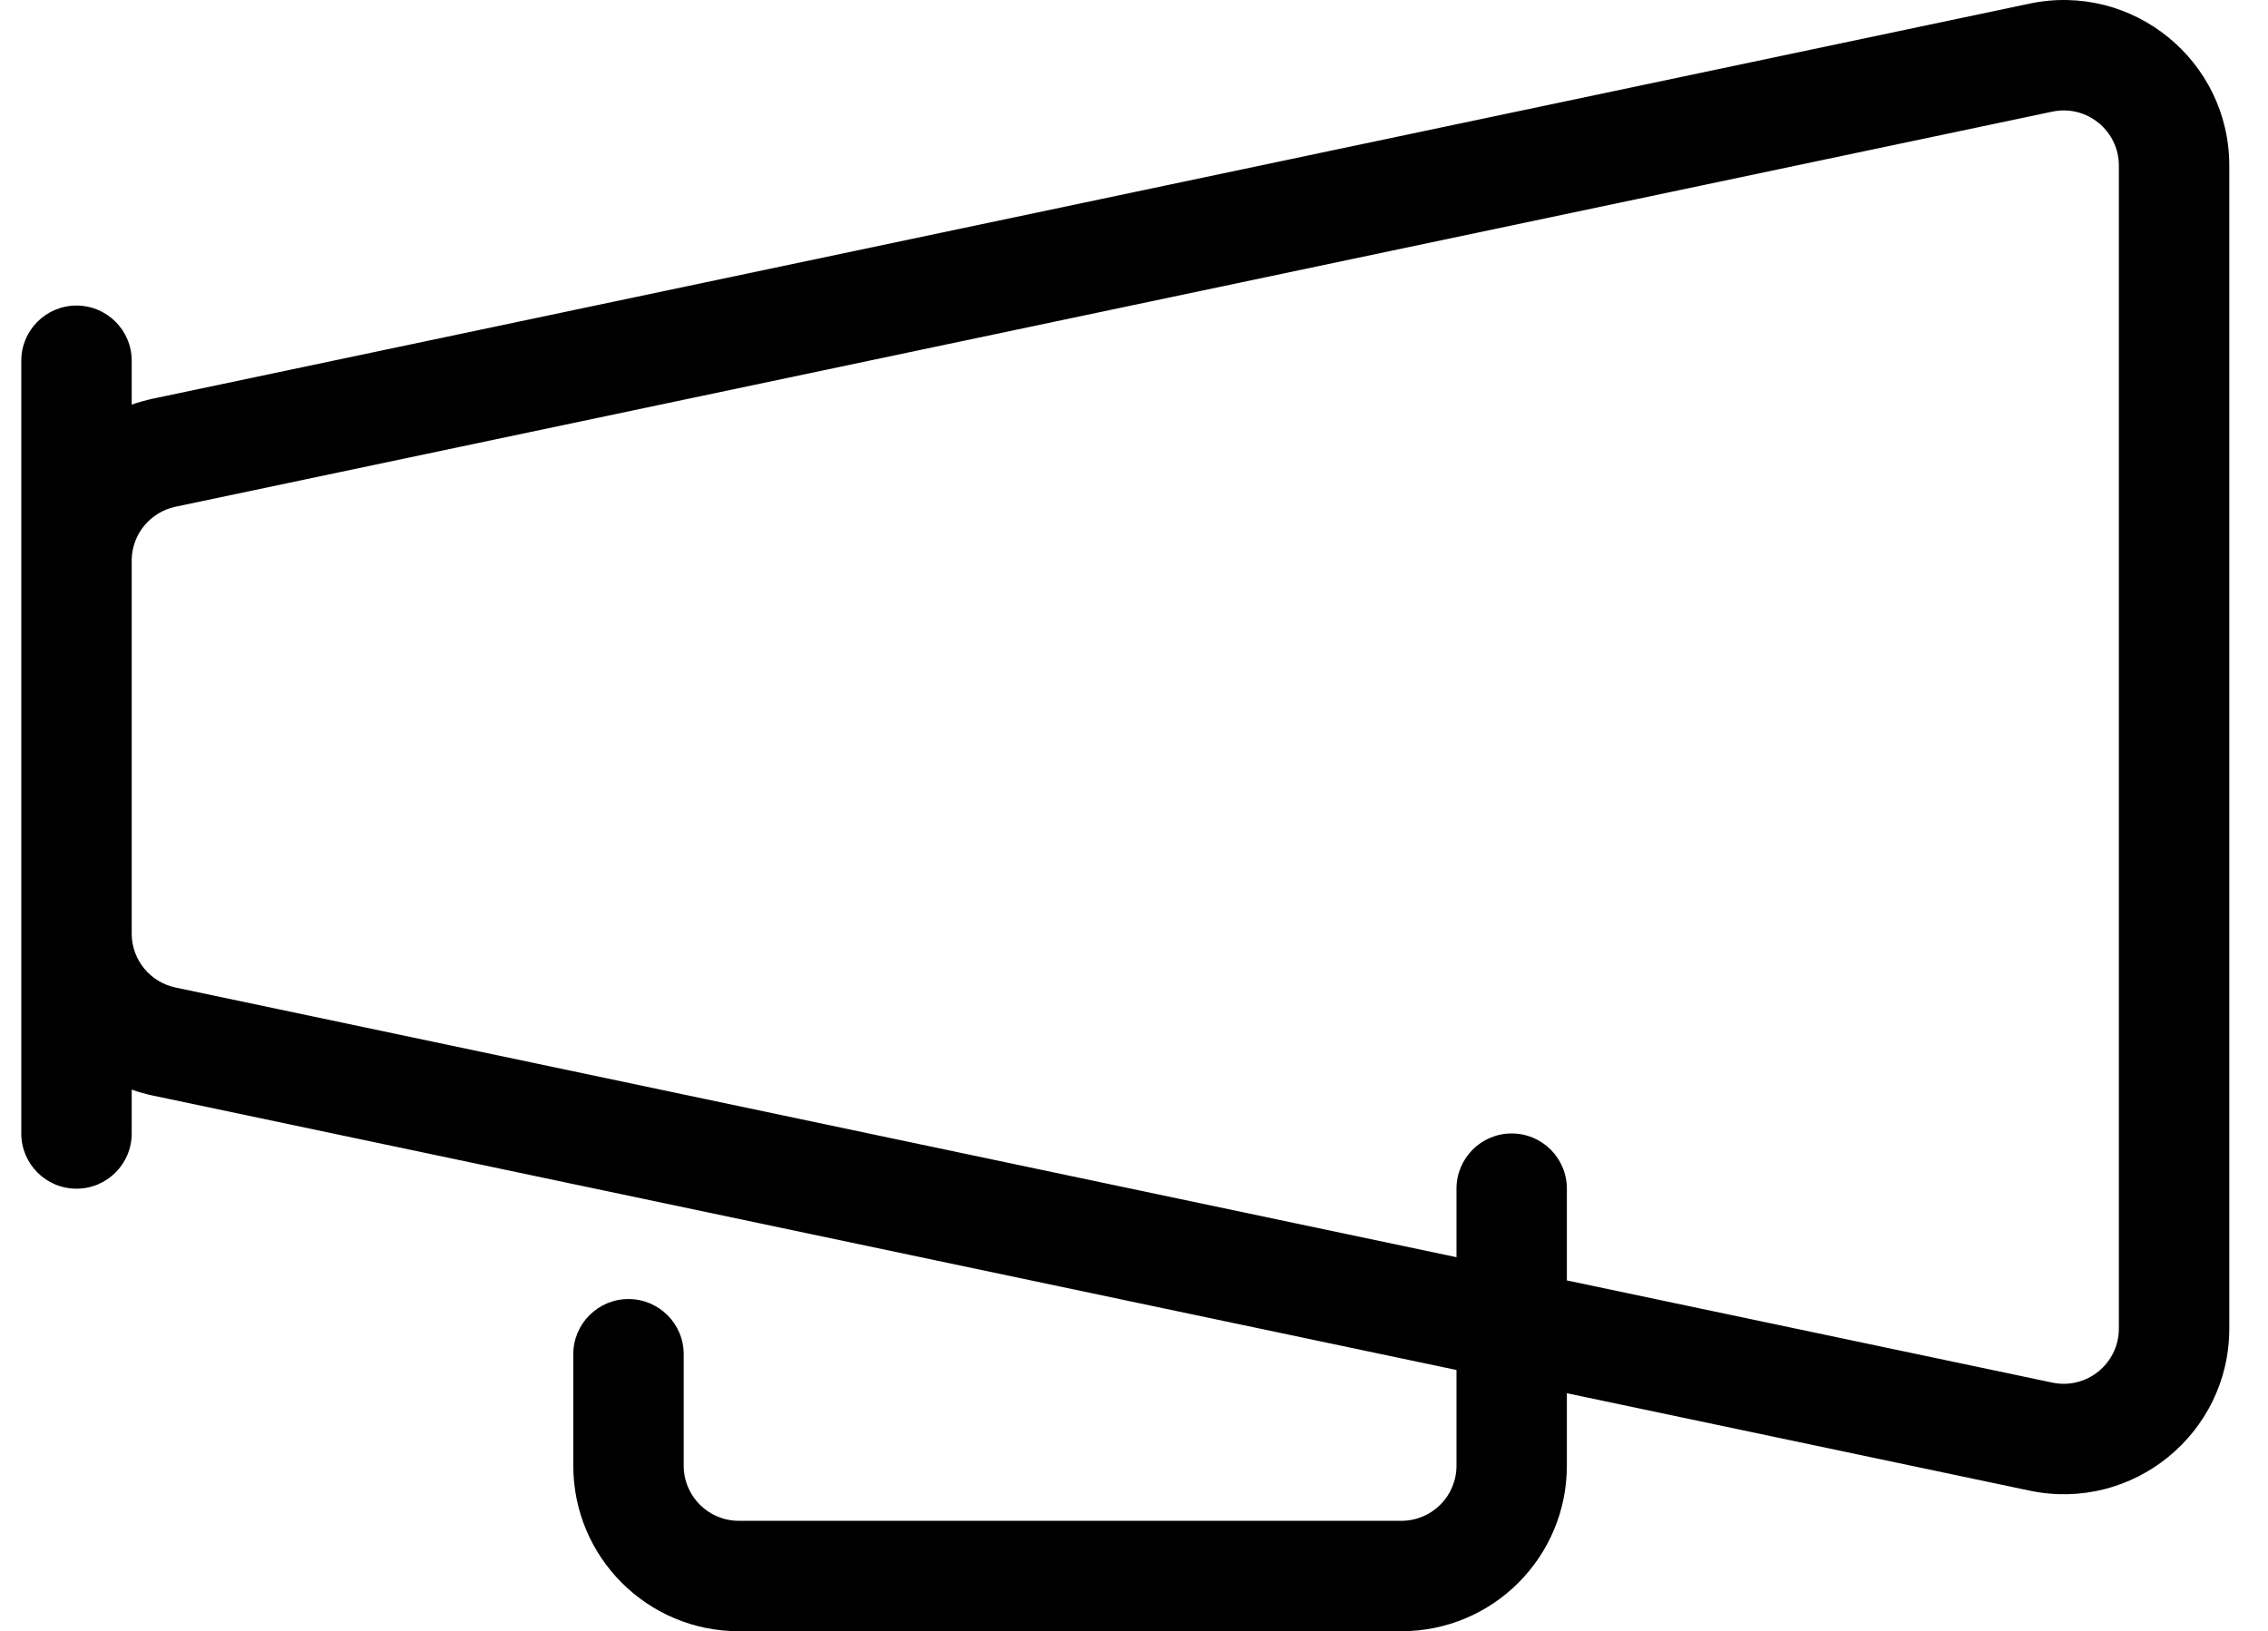 <svg width="57" height="41" viewBox="0 0 57 41" fill="none" xmlns="http://www.w3.org/2000/svg">
<path fill-rule="evenodd" clip-rule="evenodd" d="M3.838 27.536L36.605 34.434V36.838C36.605 37.606 35.986 38.225 35.218 38.225H18.57C17.802 38.225 17.183 37.606 17.183 36.838V34.038C17.183 33.272 16.561 32.651 15.795 32.651C15.029 32.651 14.408 33.272 14.408 34.038V36.838C14.408 39.139 16.269 41 18.57 41H35.218C37.518 41 39.379 39.139 39.379 36.838V35.018L51.007 37.466C53.595 38.011 56.027 36.036 56.027 33.392V4.162C56.027 1.52 53.594 -0.454 51.007 0.091L3.839 10.021C3.658 10.06 3.481 10.11 3.31 10.17V9.067C3.31 8.301 2.689 7.68 1.922 7.68C1.156 7.68 0.535 8.301 0.535 9.067V14.037C0.535 14.055 0.535 14.074 0.535 14.092V23.462C0.535 23.481 0.535 23.499 0.535 23.518V28.489C0.535 29.256 1.156 29.877 1.922 29.877C2.689 29.877 3.31 29.256 3.31 28.489V27.387C3.48 27.448 3.657 27.497 3.838 27.536ZM3.31 23.492C3.323 24.136 3.778 24.687 4.411 24.821L36.605 31.599V29.877C36.605 29.11 37.226 28.489 37.992 28.489C38.758 28.489 39.379 29.11 39.379 29.877V32.183L51.579 34.751C52.441 34.933 53.252 34.274 53.252 33.392V4.162C53.252 3.283 52.441 2.624 51.579 2.806L4.412 12.736C3.779 12.87 3.323 13.421 3.31 14.062V23.492Z" fill="black"/>
</svg>
